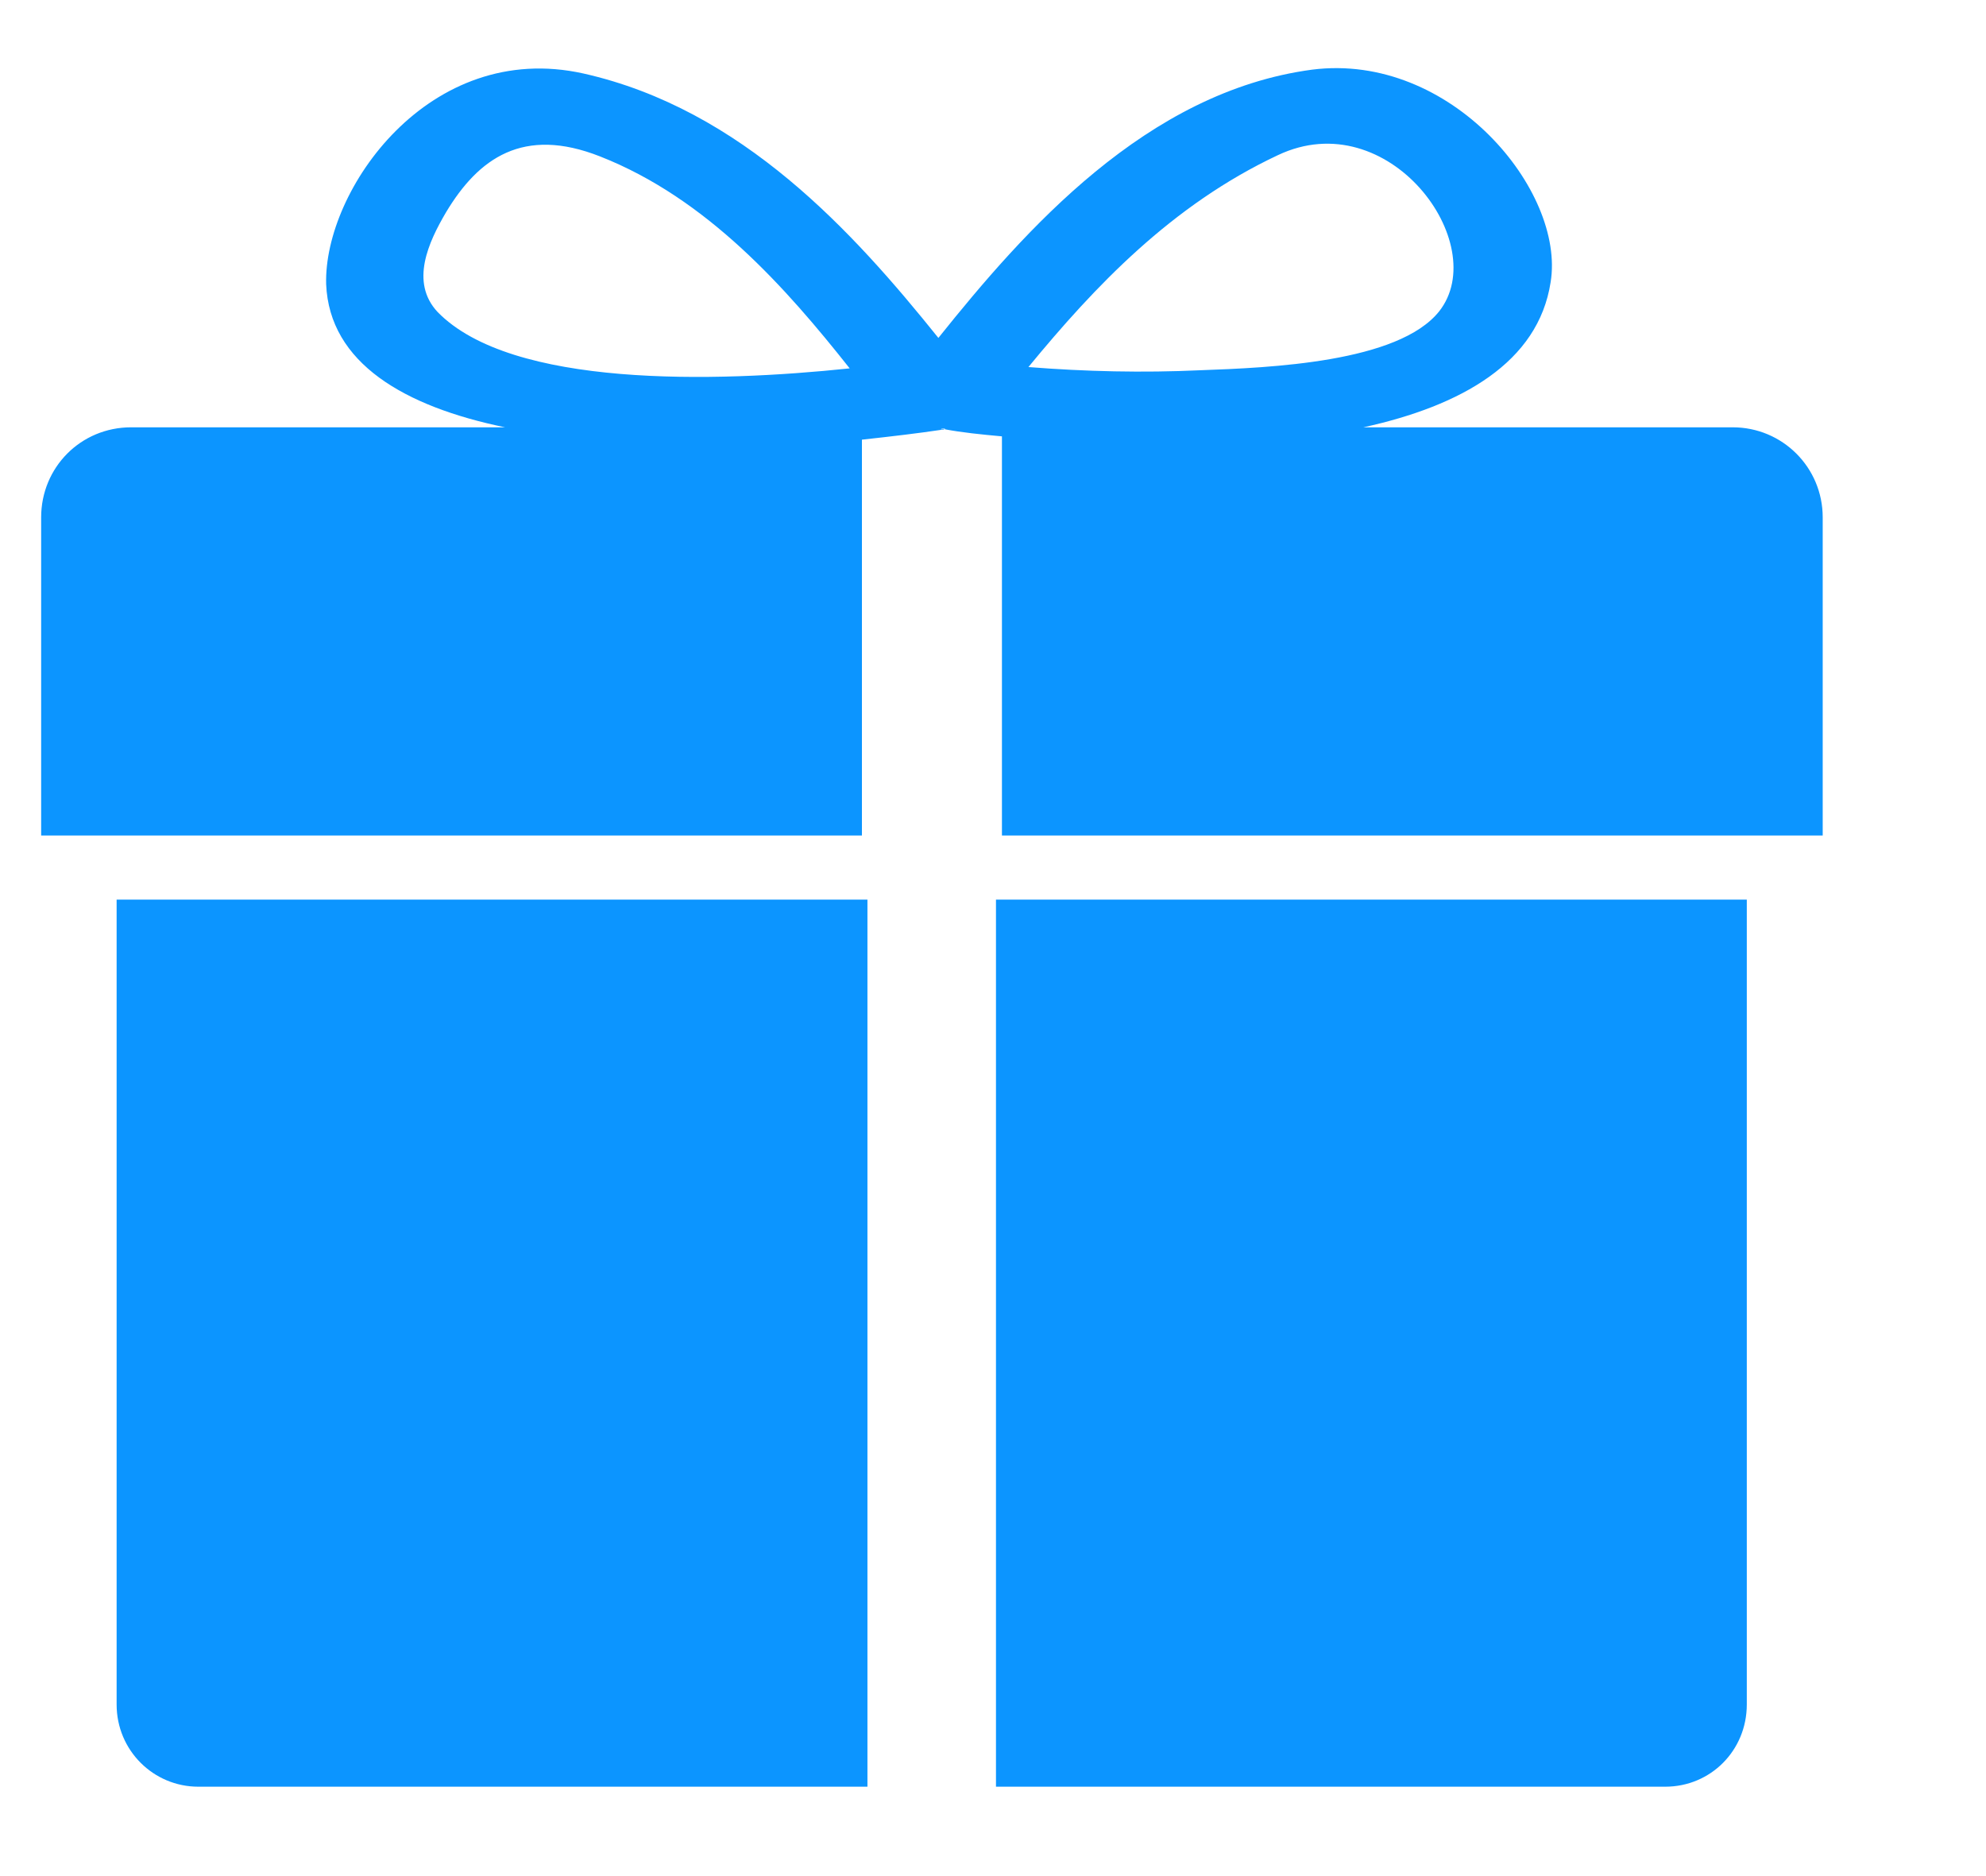 
<svg width="18px" height="17px" viewBox="9 8 18 17" version="1.1" xmlns="http://www.w3.org/2000/svg" xmlns:xlink="http://www.w3.org/1999/xlink">
    <!-- Generator: Sketch 3.8.3 (29802) - http://www.bohemiancoding.com/sketch -->
    <desc>Created with Sketch.</desc>
    <defs></defs>
    <g id="GIFT" stroke="none" stroke-width="1" fill="none" fill-rule="evenodd" transform="translate(9.37, 8.609)">
        <path d="M3.596,2.218 C4.266,2.905 6.104,2.858 7.331,2.729 C6.755,2.001 6.039,1.19 5.07,0.809 C4.371,0.533 3.966,0.826 3.673,1.314 C3.514,1.584 3.344,1.948 3.596,2.218 L3.596,2.218 Z M12.674,2.212 C13.155,1.601 12.216,0.321 11.212,0.797 C10.249,1.249 9.55,1.989 8.951,2.717 C9.468,2.758 9.991,2.77 10.507,2.746 C11.141,2.723 12.304,2.676 12.674,2.212 L12.674,2.212 Z M8.153,3.287 C7.959,3.316 7.718,3.345 7.442,3.375 L7.442,6.962 L0.003,6.962 L0.003,4.079 C0.003,3.627 0.361,3.263 0.819,3.263 L4.207,3.263 C3.297,3.075 2.616,2.682 2.586,1.966 C2.563,1.114 3.52,-0.254 4.918,0.057 C6.356,0.38 7.366,1.496 8.135,2.453 C8.916,1.478 10.02,0.222 11.523,0.022 C12.78,-0.137 13.819,1.12 13.684,1.948 C13.572,2.676 12.874,3.069 11.987,3.263 L15.334,3.263 C15.786,3.263 16.15,3.627 16.15,4.079 L16.15,6.962 L8.711,6.962 L8.711,3.345 C8.523,3.328 8.347,3.31 8.194,3.281 L8.194,3.275 L8.17,3.275 L8.159,3.275 L8.17,3.281 L8.153,3.287 Z" id="Fill-1" fill="#0c95ff"></path>
        <path d="M15.462,7.543 L15.462,14.836 C15.462,15.253 15.134,15.581 14.723,15.581 L8.657,15.581 L8.657,7.543 L15.462,7.543 Z" id="Fill-3" fill="#0c95ff"></path>
        <polygon id="Fill-5" fill="#0c95ff" points="8.167 3.284 8.162 3.278 8.167 3.278 8.179 3.278 8.191 3.284 8.179 3.284"></polygon>
        <path d="M7.492,7.543 L7.492,15.581 L1.427,15.581 C1.022,15.581 0.687,15.253 0.687,14.836 L0.687,7.543 L7.492,7.543 Z" id="Fill-7" fill="#0c95ff"></path>
    </g>
</svg>
